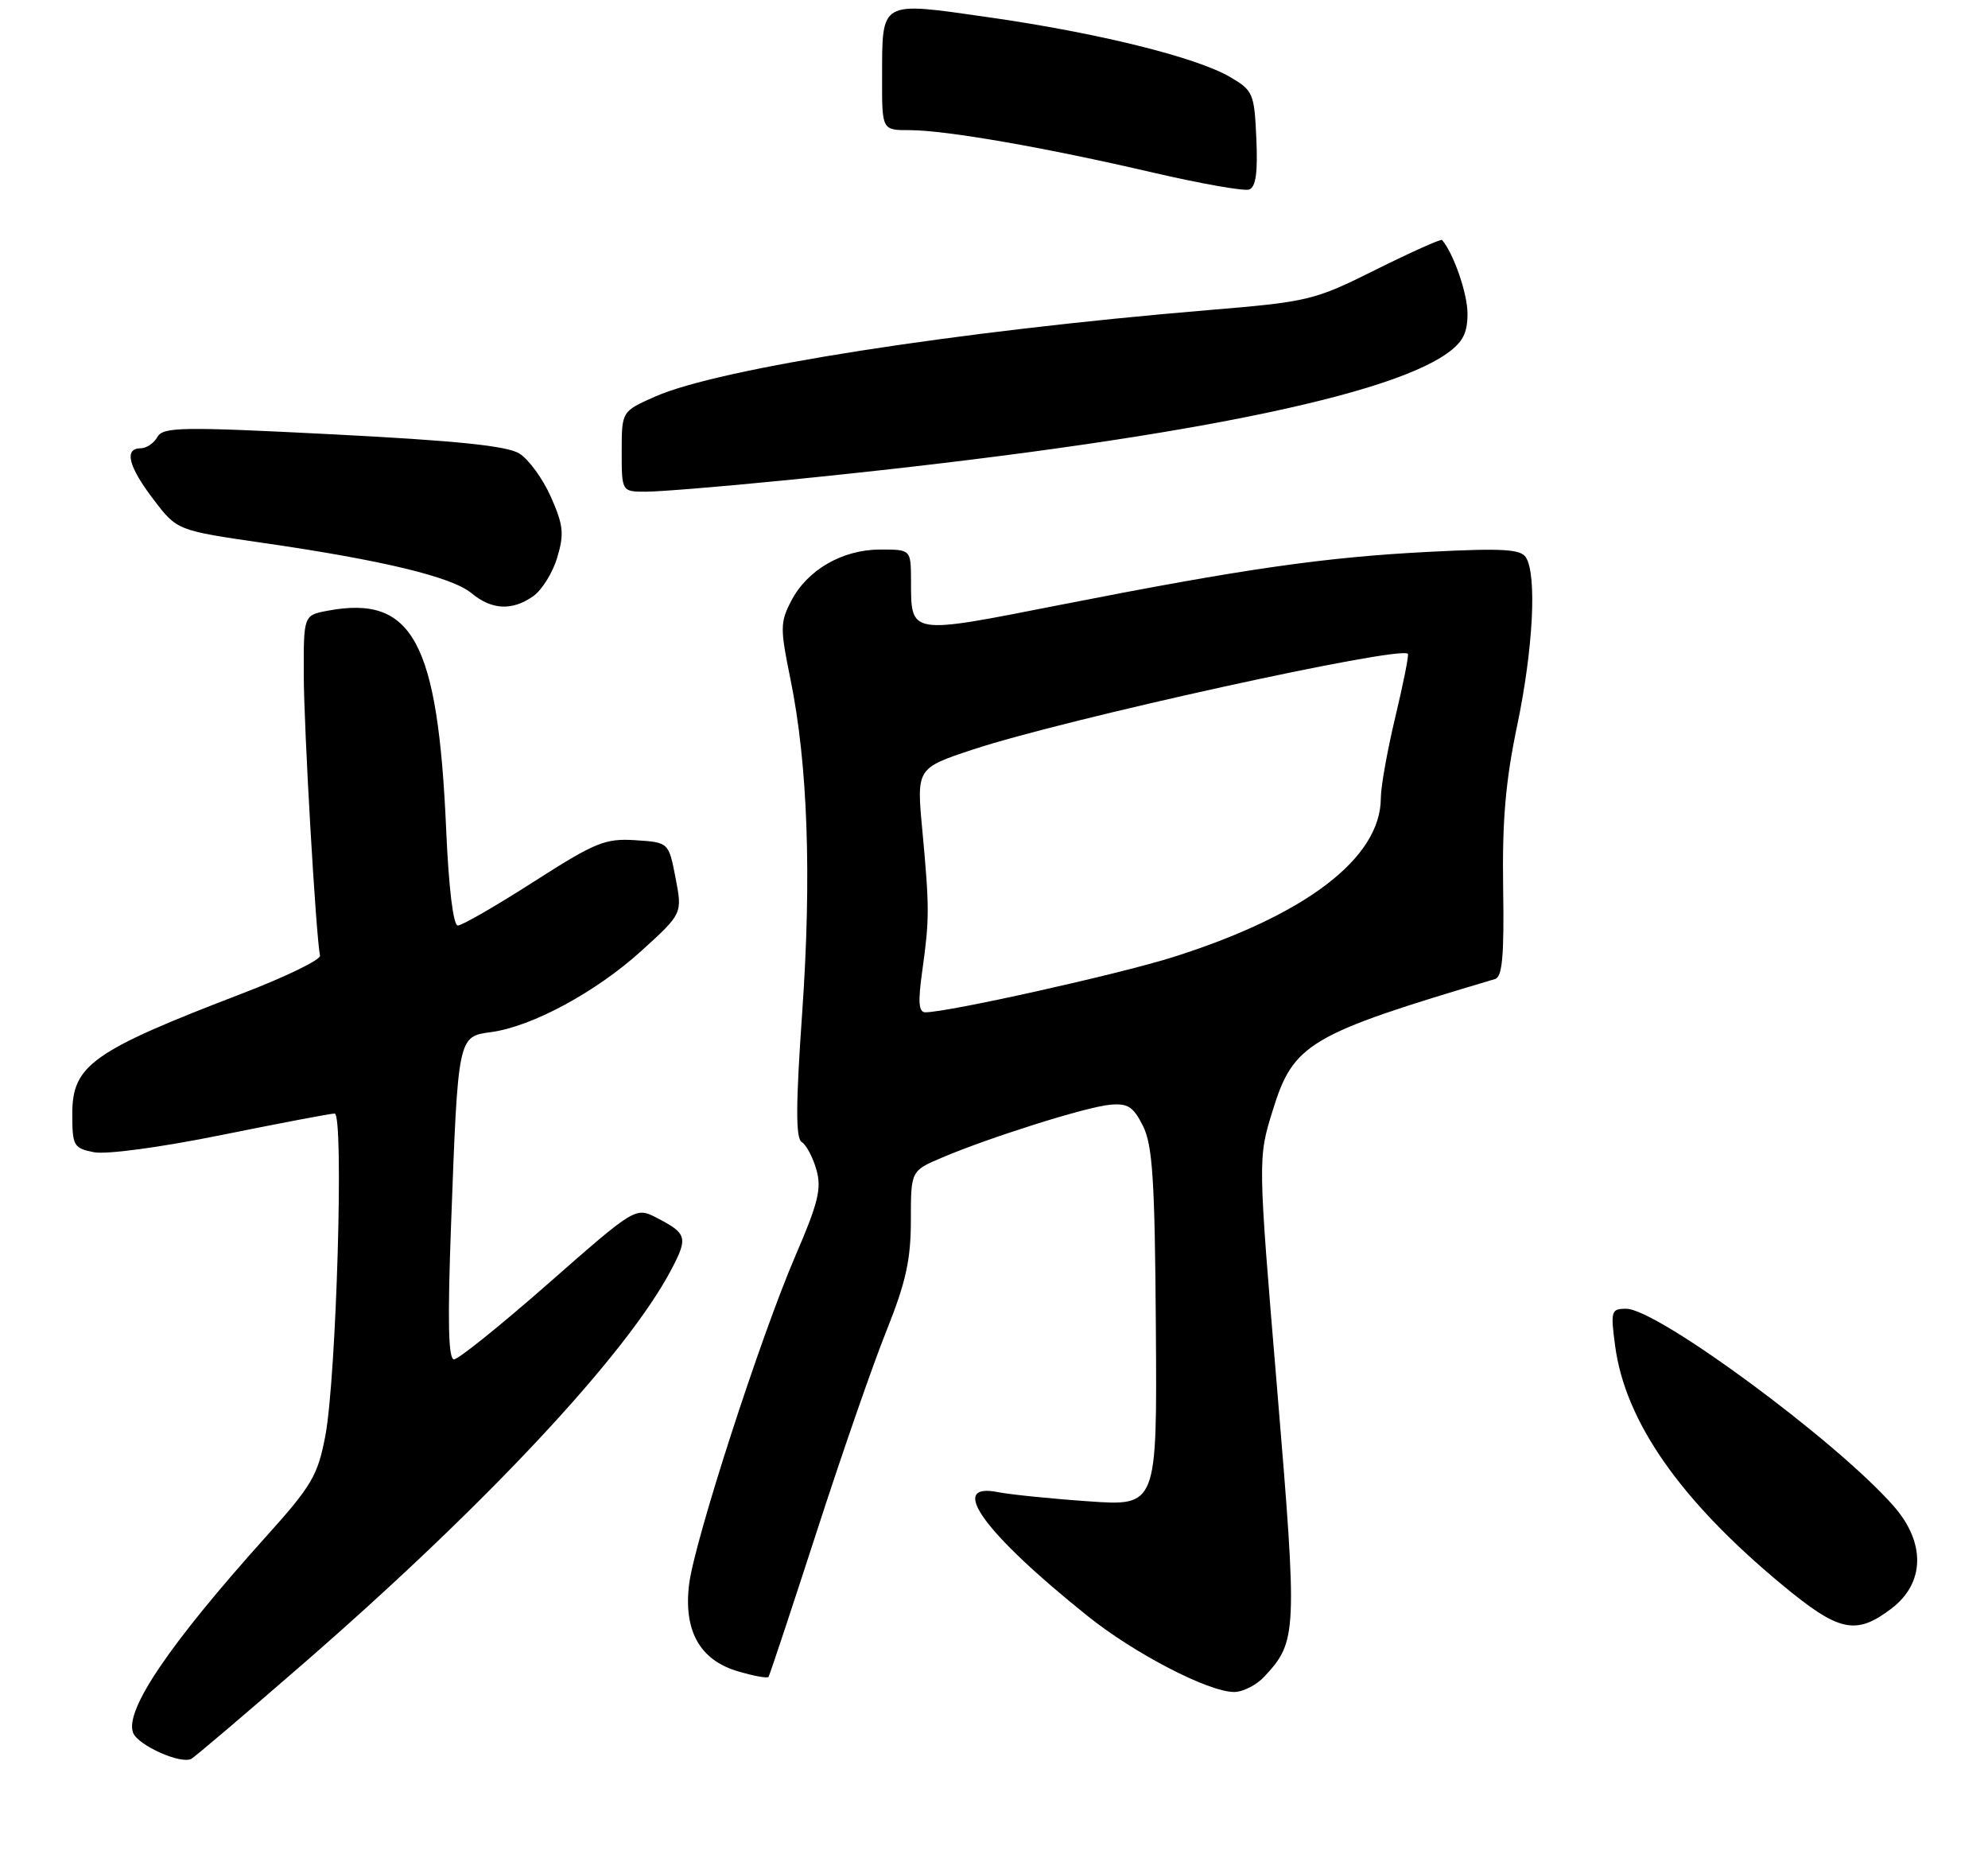 <?xml version="1.0" encoding="UTF-8" standalone="no"?>
<!DOCTYPE svg PUBLIC "-//W3C//DTD SVG 1.1//EN" "http://www.w3.org/Graphics/SVG/1.1/DTD/svg11.dtd" >
<svg xmlns="http://www.w3.org/2000/svg" xmlns:xlink="http://www.w3.org/1999/xlink" version="1.1" viewBox="0 0 275 257">
 <g >
 <path fill="currentColor"
d=" M 41.90 230.13 C 67.26 208.10 86.69 187.31 92.86 175.59 C 95.19 171.16 95.04 170.59 90.90 168.45 C 87.92 166.91 87.92 166.91 75.91 177.45 C 69.31 183.25 63.41 188.00 62.80 188.00 C 62.01 188.00 61.90 182.67 62.40 169.25 C 63.36 143.30 63.35 143.35 67.93 142.74 C 73.62 141.97 82.46 137.19 88.74 131.49 C 94.40 126.35 94.40 126.35 93.45 121.42 C 92.50 116.50 92.50 116.50 87.89 116.20 C 83.72 115.93 82.36 116.48 73.82 121.95 C 68.62 125.28 63.90 128.00 63.33 128.00 C 62.70 128.00 62.07 122.81 61.72 114.75 C 60.58 88.70 57.09 82.26 45.34 84.46 C 42.00 85.09 42.00 85.09 42.02 93.30 C 42.03 100.67 43.71 129.63 44.27 132.16 C 44.40 132.72 39.55 135.08 33.50 137.40 C 12.77 145.35 10.00 147.31 10.00 154.03 C 10.00 158.47 10.18 158.79 12.98 159.35 C 14.70 159.69 22.20 158.68 30.64 156.97 C 38.71 155.34 45.75 154.00 46.29 154.00 C 47.60 154.00 46.54 190.46 45.00 198.59 C 43.96 204.05 43.12 205.49 36.88 212.42 C 23.45 227.36 17.22 236.53 18.41 239.64 C 19.09 241.39 25.08 244.06 26.49 243.23 C 27.05 242.90 33.98 237.01 41.90 230.13 Z  M 174.88 231.89 C 179.44 227.00 179.49 225.95 176.66 192.02 C 174.00 160.21 174.00 160.21 176.04 153.62 C 178.91 144.30 181.02 143.06 206.81 135.40 C 207.82 135.10 208.08 132.15 207.93 122.76 C 207.79 113.50 208.26 108.02 209.87 100.34 C 212.08 89.79 212.62 79.52 211.08 77.09 C 210.36 75.95 207.87 75.80 197.84 76.31 C 183.26 77.05 172.16 78.64 146.67 83.65 C 125.59 87.80 126.04 87.87 126.02 80.25 C 126.00 76.00 126.00 76.00 121.75 76.00 C 116.52 76.01 111.67 78.81 109.44 83.12 C 107.91 86.07 107.91 86.93 109.34 93.91 C 111.74 105.65 112.29 121.12 110.97 140.00 C 110.07 152.84 110.06 157.42 110.90 157.94 C 111.53 158.33 112.44 160.04 112.93 161.76 C 113.68 164.36 113.19 166.36 110.02 173.70 C 105.21 184.87 96.08 213.06 95.33 219.07 C 94.53 225.49 96.78 229.56 102.01 231.12 C 104.21 231.78 106.14 232.14 106.31 231.91 C 106.47 231.68 109.44 222.72 112.92 212.00 C 116.39 201.28 120.75 188.70 122.62 184.06 C 125.31 177.34 126.00 174.21 126.00 168.77 C 126.00 161.93 126.00 161.93 130.25 160.12 C 136.82 157.32 150.17 153.11 153.50 152.79 C 156.01 152.55 156.76 153.03 158.11 155.72 C 159.44 158.39 159.75 163.17 159.89 183.62 C 160.06 208.30 160.06 208.30 150.57 207.63 C 145.35 207.27 139.71 206.69 138.04 206.36 C 130.99 204.95 136.11 212.02 150.47 223.51 C 156.94 228.70 167.18 234.00 170.71 234.00 C 171.93 234.00 173.80 233.05 174.88 231.89 Z  M 261.66 222.45 C 266.28 218.93 266.39 213.34 261.94 208.28 C 254.03 199.27 229.25 181.00 224.95 181.00 C 222.87 181.00 222.78 181.30 223.42 186.13 C 224.81 196.59 232.43 207.50 246.50 219.16 C 254.39 225.71 256.72 226.21 261.66 222.45 Z  M 73.75 82.46 C 74.95 81.62 76.46 79.21 77.08 77.11 C 78.06 73.85 77.94 72.64 76.21 68.73 C 75.10 66.22 73.13 63.52 71.84 62.72 C 70.14 61.66 63.08 60.94 46.07 60.07 C 25.09 59.00 22.56 59.04 21.77 60.44 C 21.29 61.30 20.25 62.00 19.45 62.00 C 17.12 62.00 17.76 64.53 21.25 69.10 C 24.50 73.36 24.50 73.36 36.50 75.10 C 52.96 77.48 62.54 79.80 65.23 82.04 C 68.01 84.36 70.85 84.50 73.75 82.46 Z  M 108.11 66.47 C 158.74 61.46 191.22 55.25 200.16 48.88 C 202.35 47.33 203.00 46.07 203.00 43.38 C 203.00 40.61 201.08 35.05 199.48 33.19 C 199.33 33.02 195.22 34.86 190.35 37.28 C 181.77 41.56 181.06 41.73 167.00 42.90 C 132.18 45.82 99.46 50.93 90.64 54.84 C 86.00 56.89 86.00 56.89 86.00 62.44 C 86.00 68.00 86.00 68.00 89.36 68.00 C 91.21 68.00 99.65 67.31 108.11 66.47 Z  M 173.79 19.18 C 173.51 12.89 173.35 12.52 170.12 10.63 C 165.42 7.90 151.84 4.54 136.70 2.38 C 121.58 0.22 122.04 -0.04 122.02 10.75 C 122.00 18.00 122.00 18.00 125.82 18.00 C 130.83 18.00 144.55 20.39 159.50 23.87 C 166.10 25.40 172.08 26.46 172.79 26.21 C 173.72 25.88 174.00 23.87 173.79 19.18 Z  M 127.58 134.25 C 128.58 127.09 128.58 125.56 127.59 114.87 C 126.78 106.24 126.78 106.24 134.64 103.64 C 147.33 99.45 193.61 89.27 194.75 90.42 C 194.91 90.58 194.13 94.49 193.03 99.10 C 191.92 103.72 191.01 108.80 191.01 110.38 C 190.99 118.67 180.63 126.58 162.16 132.40 C 154.66 134.76 131.13 140.00 128.01 140.00 C 127.07 140.00 126.97 138.59 127.58 134.25 Z "/>
</g>
</svg>